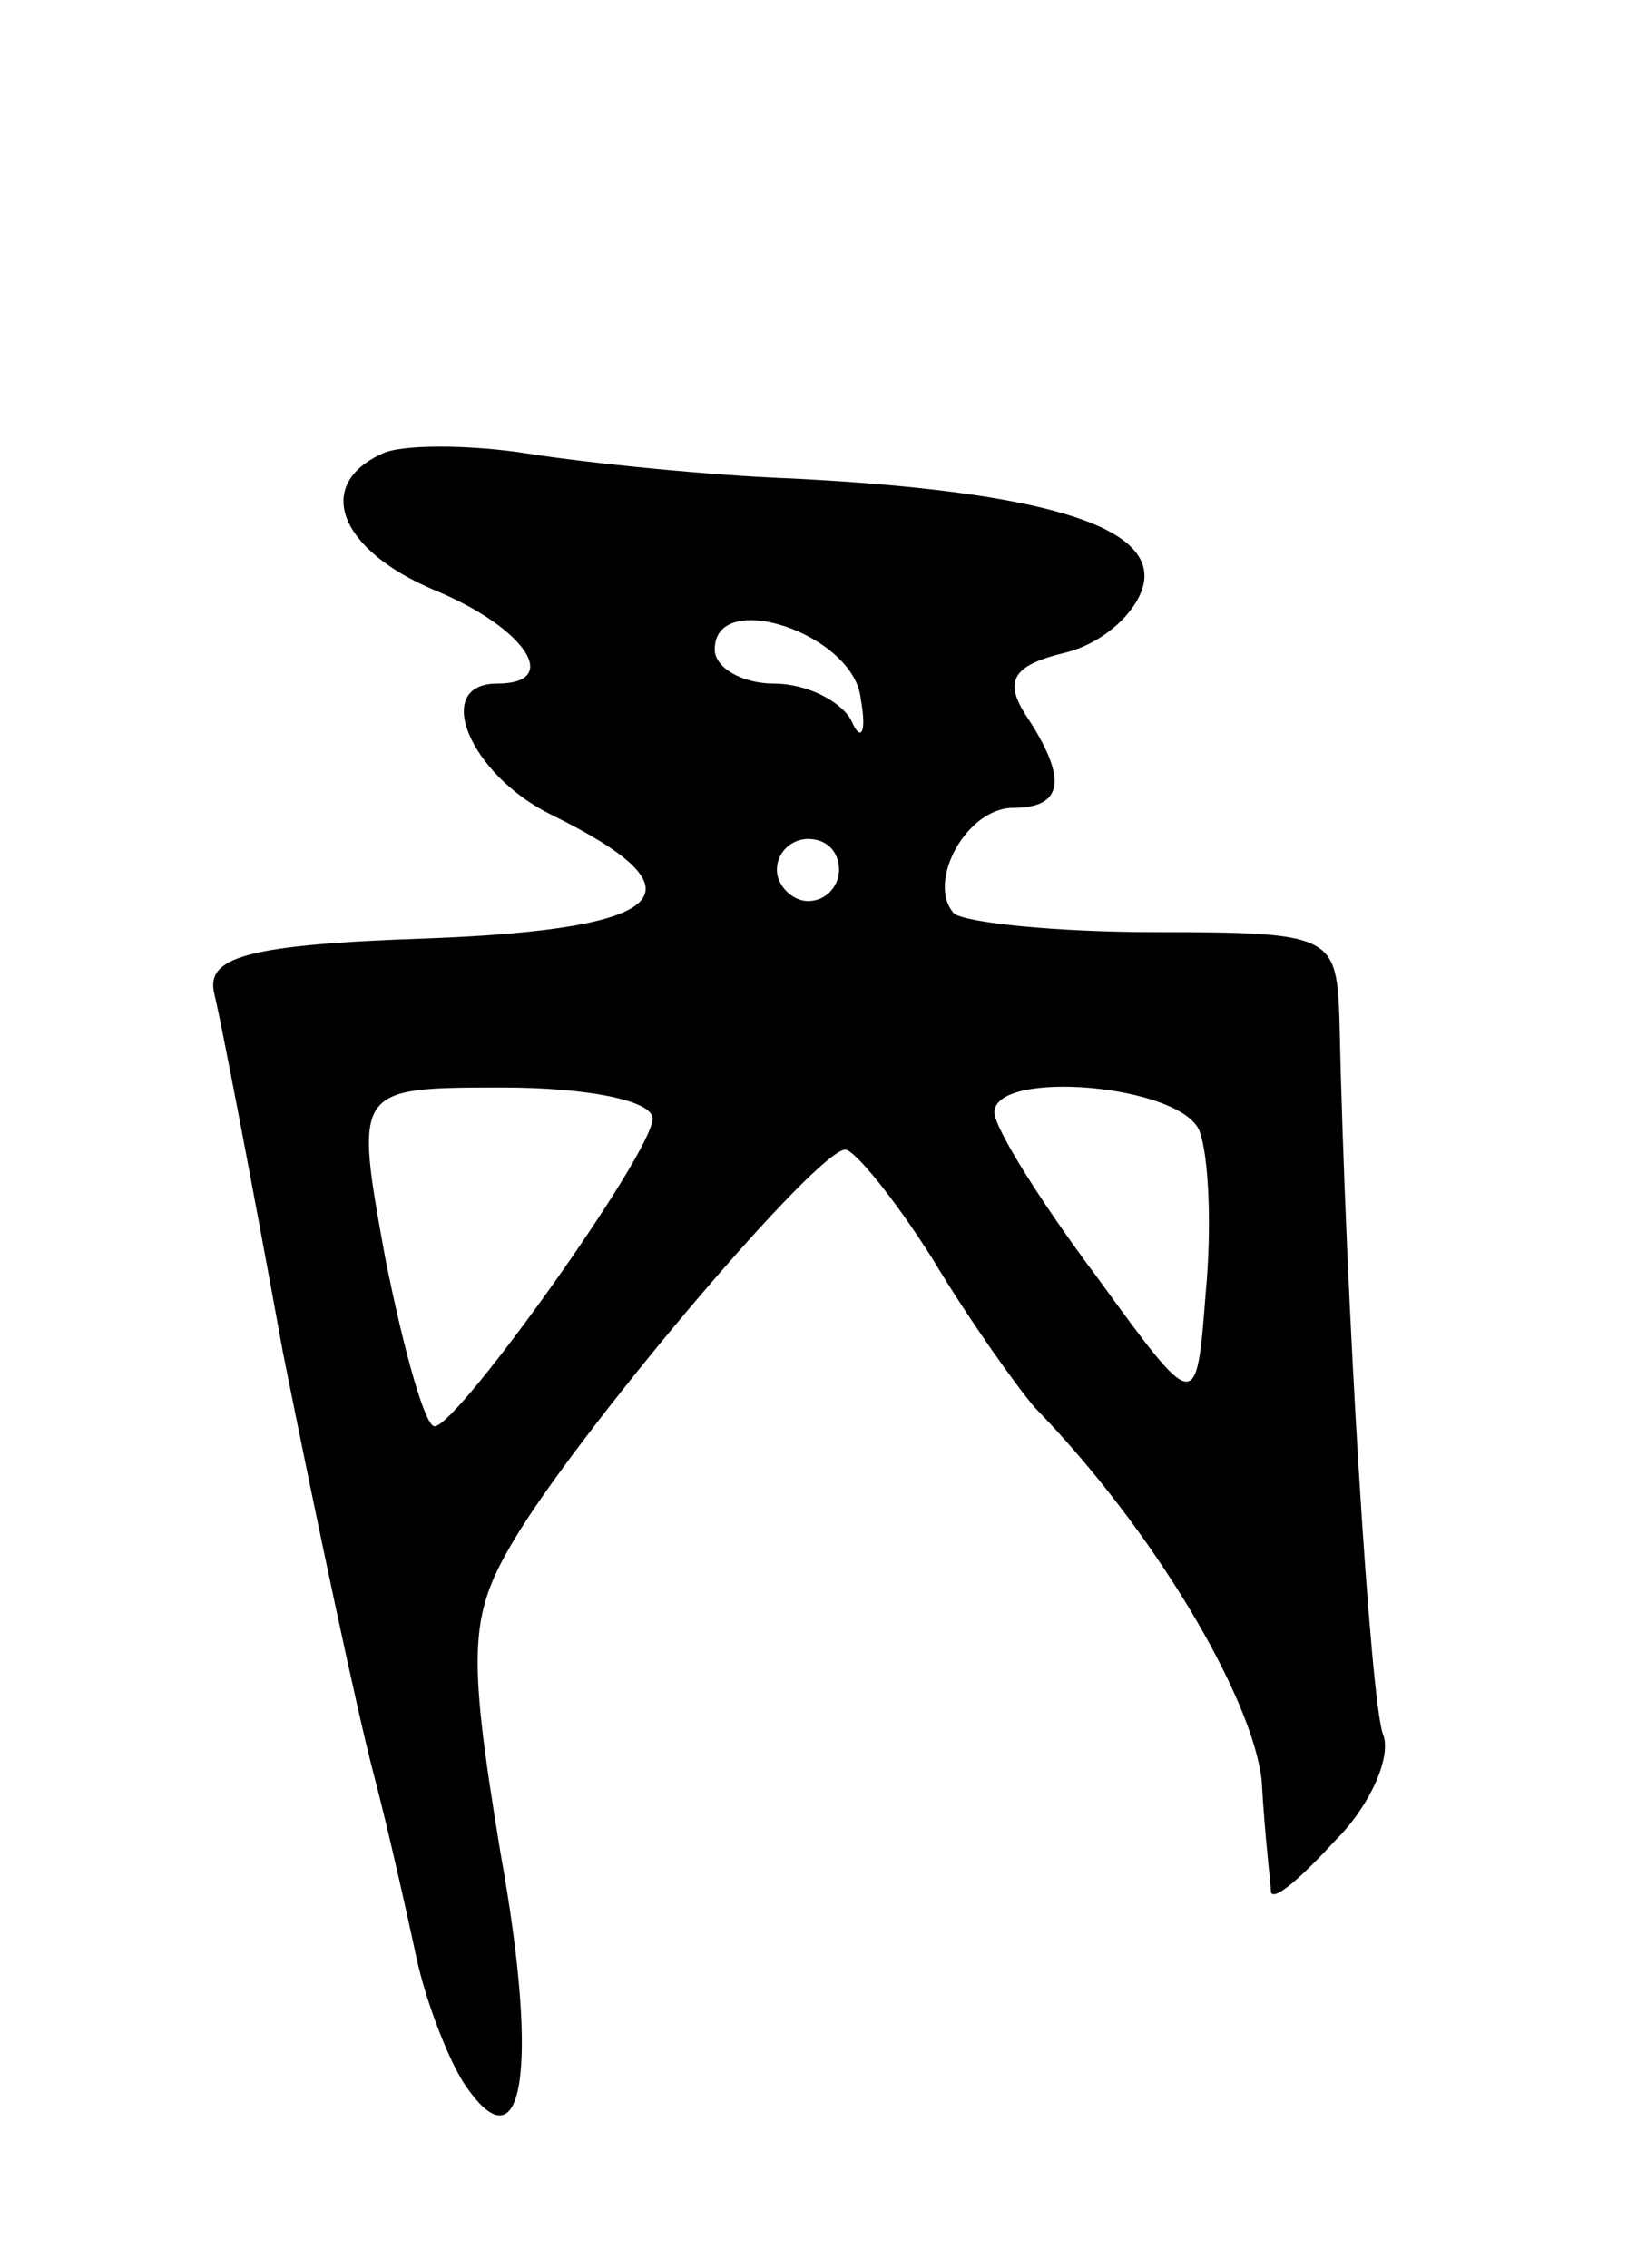 <svg version="1.0" xmlns="http://www.w3.org/2000/svg"
 width="53pt" height="73pt" viewBox="0 0 53 73"
 preserveAspectRatio="xMidYMid meet">
<g transform="translate(0,73) scale(0.1,-0.1)"
fill="#000000" stroke="none">
<path d="M123 584 c-22 -10 -14 -31 17 -44 29 -12 41 -30 20 -30 -21 0 -9 -29
17 -42 51 -25 39 -37 -39 -40 -59 -2 -72 -6 -69 -18 2 -8 12 -60 22 -115 11
-55 24 -116 29 -135 5 -19 11 -46 14 -60 3 -14 10 -32 15 -40 19 -29 25 2 12
74 -11 67 -10 77 6 103 23 37 96 123 105 123 3 0 16 -16 28 -35 12 -20 27 -41
33 -48 38 -39 70 -93 73 -120 1 -18 3 -34 3 -36 1 -3 10 5 21 17 11 11 18 27
15 34 -4 11 -12 138 -14 231 -1 26 -3 27 -59 27 -32 0 -61 3 -65 6 -9 10 4 34
19 34 16 0 18 9 4 30 -7 11 -4 16 13 20 12 3 23 13 25 22 4 19 -34 30 -113 34
-27 1 -66 5 -85 8 -19 3 -41 3 -47 0z m154 -79 c2 -11 0 -14 -3 -7 -3 6 -14
12 -25 12 -10 0 -19 5 -19 11 0 20 45 5 47 -16z m-7 -55 c0 -5 -4 -10 -10 -10
-5 0 -10 5 -10 10 0 6 5 10 10 10 6 0 10 -4 10 -10z m-60 -80 c0 -11 -62 -98
-70 -99 -3 -1 -10 24 -16 54 -10 55 -10 55 38 55 26 0 48 -4 48 -10z m176 -4
c3 -8 4 -31 2 -52 -3 -39 -3 -39 -35 5 -18 24 -33 48 -33 53 0 14 60 9 66 -6z"/>
</g>
</svg>
